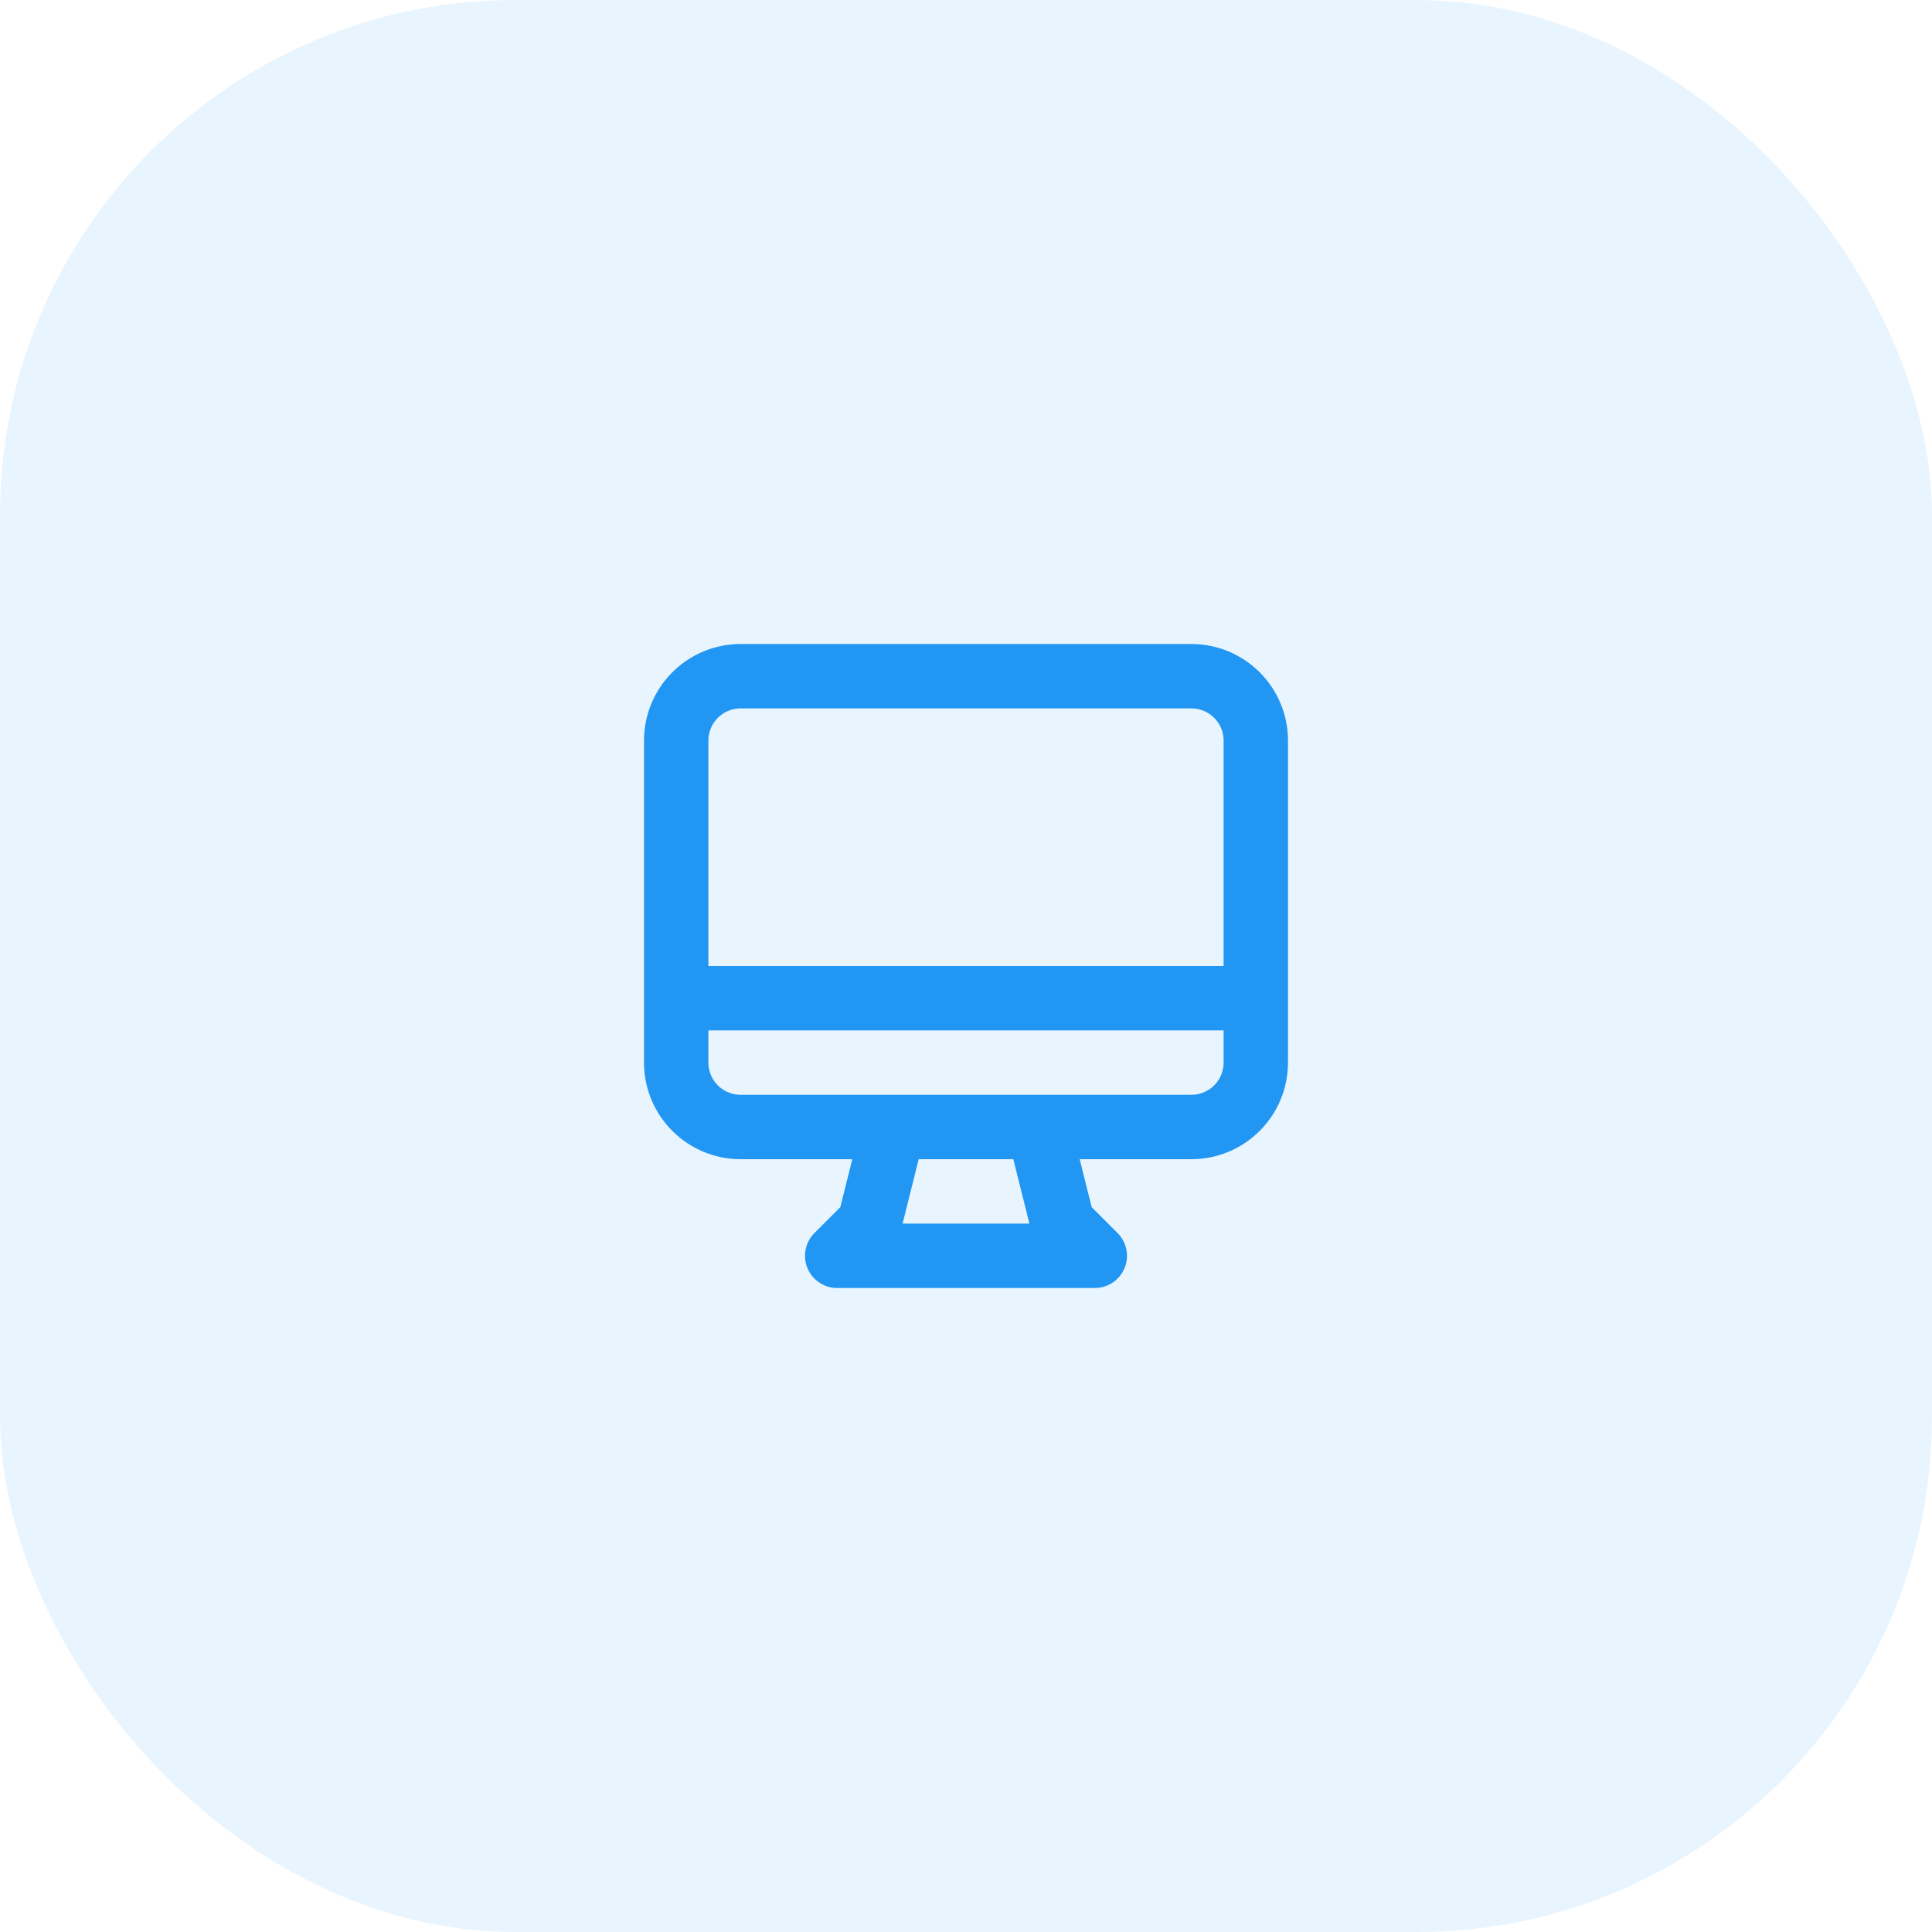 <svg width="60" height="60" viewBox="0 0 60 60" fill="none" xmlns="http://www.w3.org/2000/svg">
<rect opacity="0.1" width="60" height="60" rx="16" fill="#2196F3"/>
<path d="M27.75 35L27 38L26 39H34L33 38L32.25 35H27.75ZM21 31H39H21ZM23 35H37C37.53 35 38.039 34.789 38.414 34.414C38.789 34.039 39 33.53 39 33V23C39 22.47 38.789 21.961 38.414 21.586C38.039 21.211 37.53 21 37 21H23C22.47 21 21.961 21.211 21.586 21.586C21.211 21.961 21 22.47 21 23V33C21 33.53 21.211 34.039 21.586 34.414C21.961 34.789 22.47 35 23 35Z" stroke="#2196F3" stroke-width="2" stroke-linecap="round" stroke-linejoin="round"/>
</svg>
